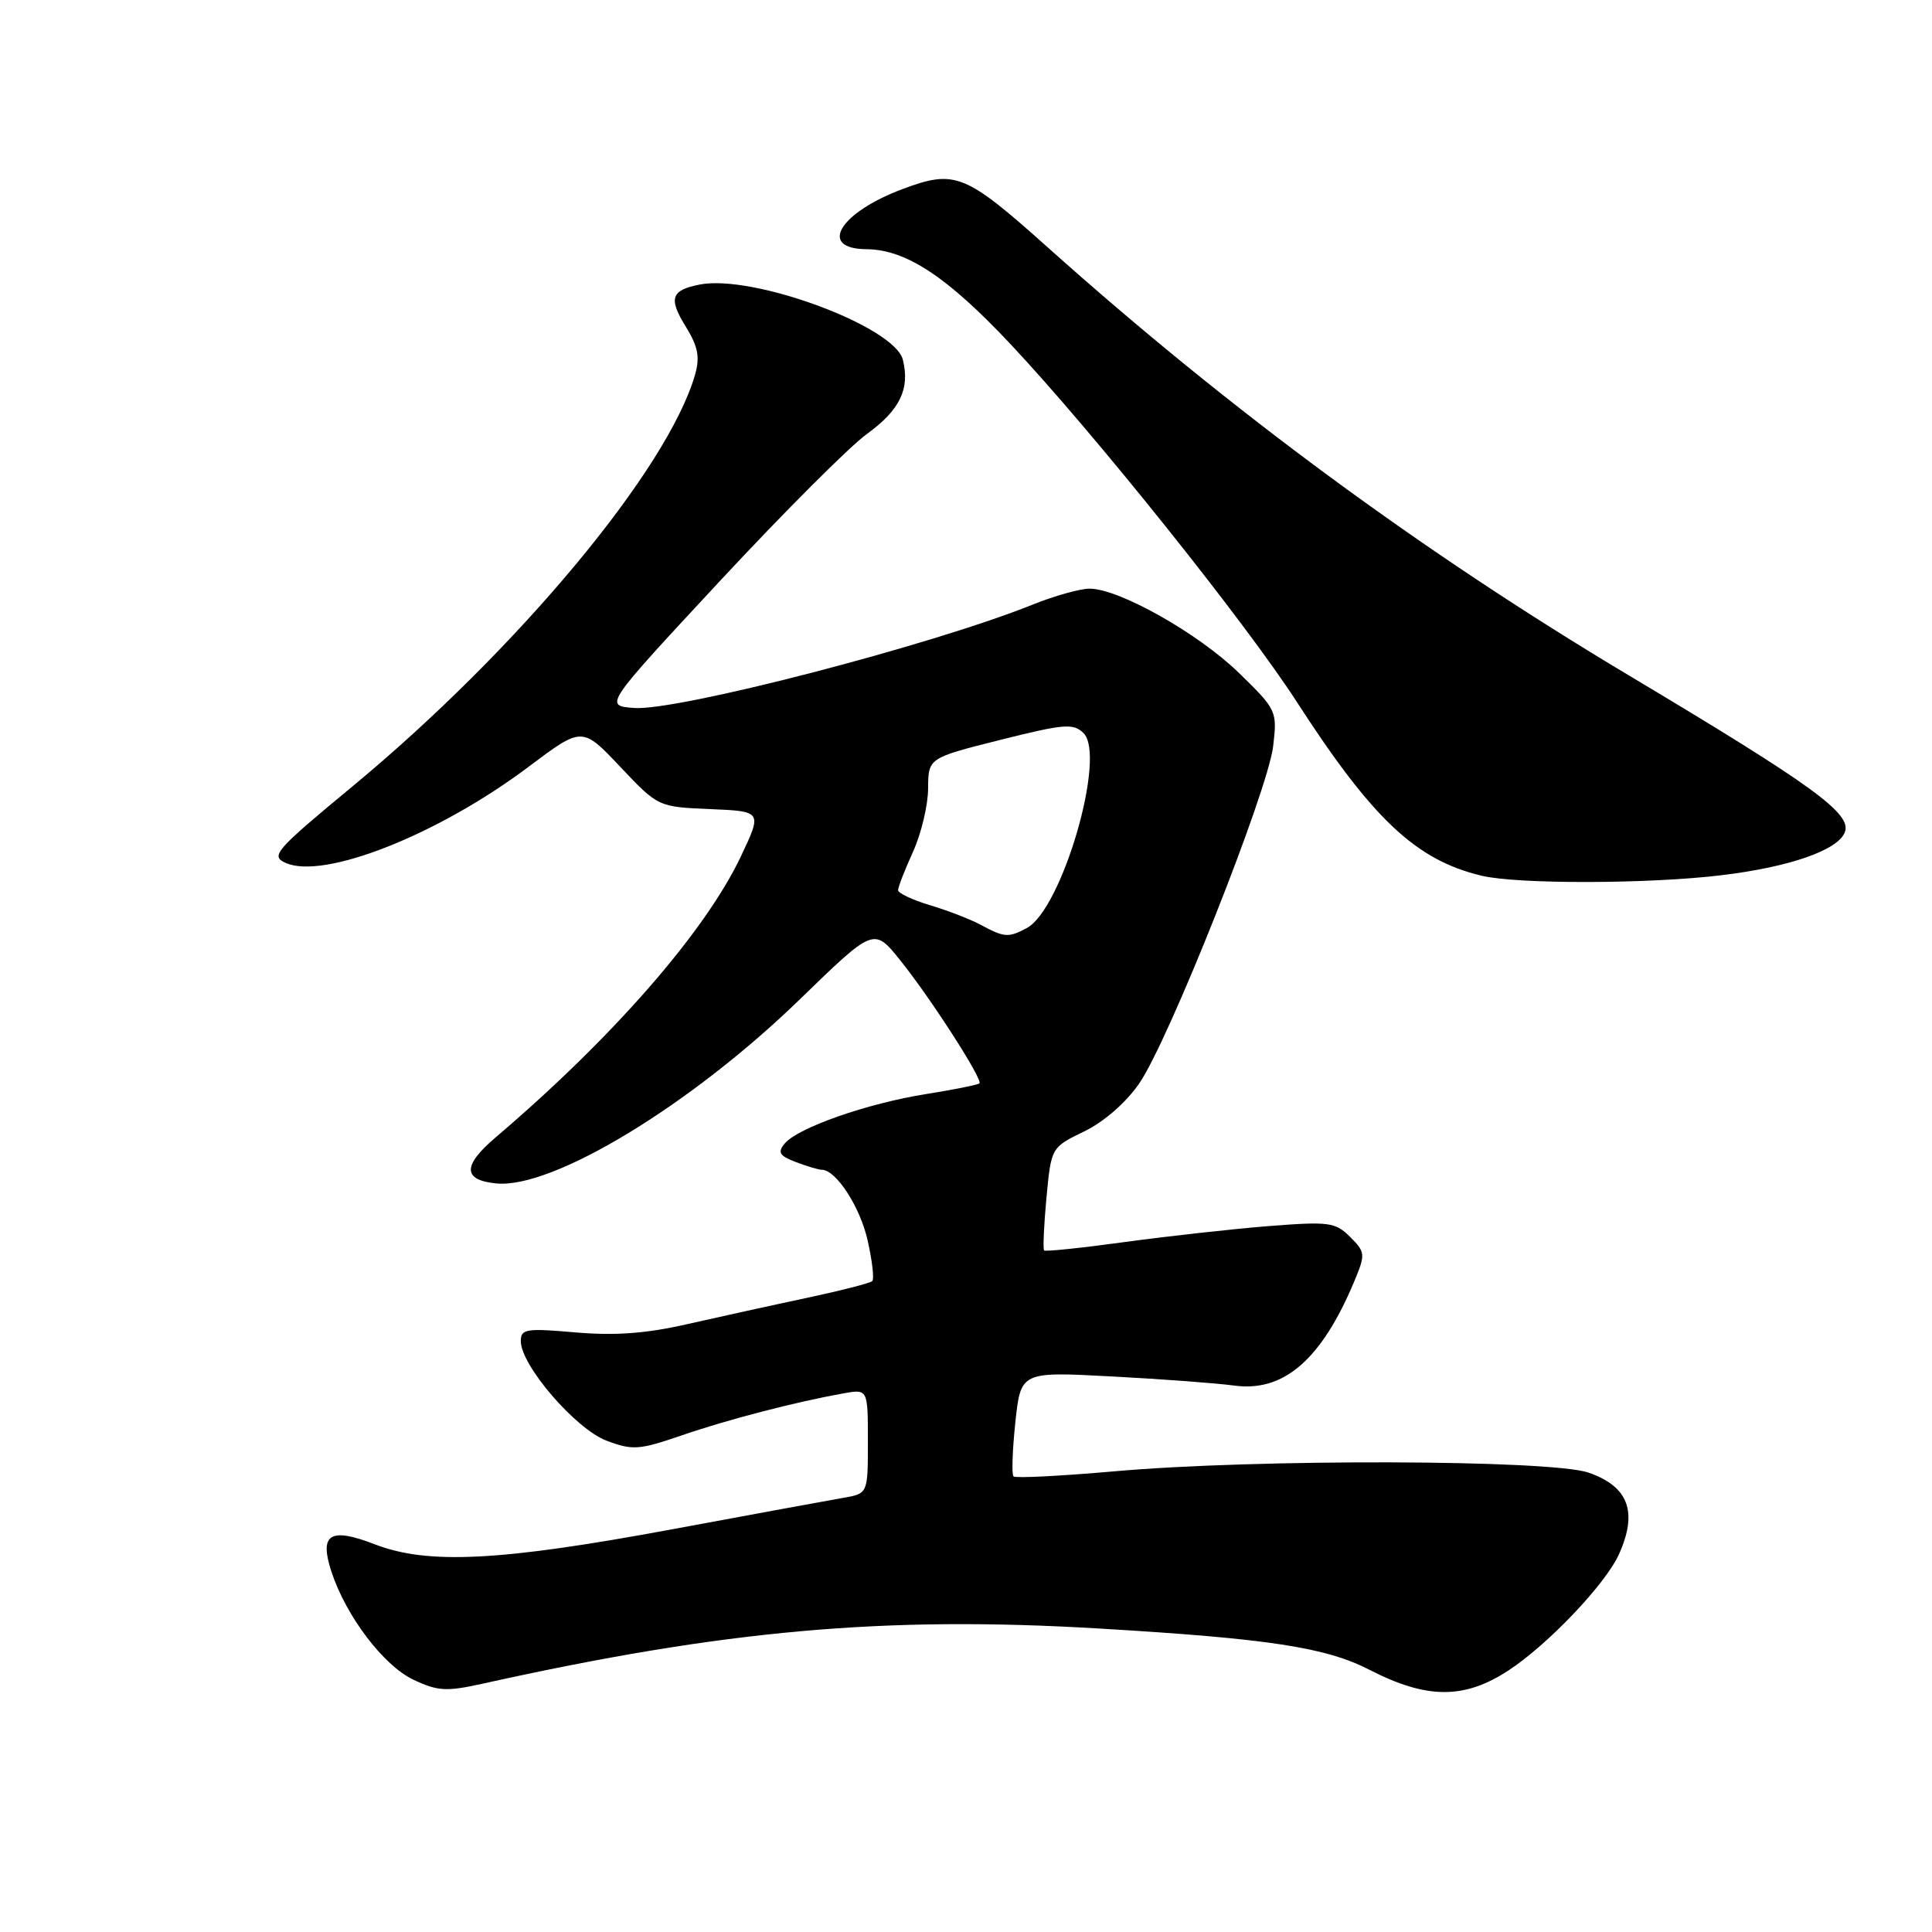 <?xml version="1.0" encoding="UTF-8" standalone="no"?>
<!DOCTYPE svg PUBLIC "-//W3C//DTD SVG 1.1//EN" "http://www.w3.org/Graphics/SVG/1.1/DTD/svg11.dtd" >
<svg xmlns="http://www.w3.org/2000/svg" xmlns:xlink="http://www.w3.org/1999/xlink" version="1.1" viewBox="0 0 256 256">
 <g >
 <path fill="currentColor"
d=" M 199.87 221.35 C 205.11 217.92 212.74 209.90 214.52 205.95 C 217.05 200.33 215.79 196.96 210.48 195.13 C 205.45 193.40 166.41 193.29 147.63 194.96 C 140.55 195.58 134.55 195.89 134.29 195.63 C 134.04 195.37 134.15 192.14 134.54 188.45 C 135.26 181.74 135.26 181.74 147.38 182.39 C 154.05 182.74 161.30 183.29 163.50 183.59 C 170.09 184.51 175.11 180.16 179.46 169.76 C 180.94 166.20 180.92 165.92 178.90 163.90 C 176.95 161.95 176.11 161.84 168.14 162.46 C 163.39 162.84 154.81 163.79 149.08 164.57 C 143.35 165.36 138.52 165.86 138.35 165.69 C 138.18 165.51 138.32 162.37 138.66 158.71 C 139.29 152.04 139.29 152.04 143.66 149.92 C 146.28 148.65 149.21 146.10 150.96 143.55 C 154.89 137.84 167.99 104.84 168.70 98.88 C 169.25 94.21 169.17 94.04 164.16 89.16 C 158.79 83.93 148.28 78.00 144.38 78.00 C 143.11 78.00 139.69 78.96 136.79 80.13 C 123.41 85.51 89.69 94.25 84.00 93.81 C 80.04 93.50 80.04 93.50 95.38 77.00 C 103.82 67.92 112.59 59.15 114.87 57.50 C 119.24 54.34 120.60 51.53 119.63 47.66 C 118.53 43.26 99.80 36.33 92.74 37.70 C 88.89 38.45 88.54 39.53 90.91 43.35 C 92.49 45.92 92.76 47.34 92.10 49.64 C 88.51 62.16 68.63 86.06 46.67 104.23 C 36.45 112.69 35.80 113.43 37.85 114.34 C 42.91 116.60 58.10 110.59 70.07 101.58 C 77.14 96.27 77.14 96.27 82.17 101.59 C 87.21 106.92 87.21 106.92 94.11 107.21 C 101.00 107.50 101.00 107.50 98.16 113.50 C 93.41 123.50 81.16 137.53 65.64 150.74 C 61.27 154.46 61.31 156.37 65.76 156.81 C 73.21 157.55 91.54 146.44 105.99 132.41 C 115.79 122.90 115.79 122.90 119.25 127.20 C 123.27 132.19 130.27 143.06 129.78 143.55 C 129.59 143.74 126.41 144.38 122.70 144.97 C 114.90 146.21 105.72 149.43 103.98 151.52 C 103.00 152.70 103.27 153.15 105.46 153.98 C 106.93 154.54 108.47 155.00 108.89 155.00 C 110.78 155.00 113.98 159.93 114.97 164.38 C 115.58 167.07 115.85 169.48 115.58 169.75 C 115.31 170.02 111.36 171.03 106.80 172.00 C 102.23 172.97 95.12 174.54 91.00 175.47 C 85.62 176.70 81.45 177.00 76.25 176.55 C 69.71 175.98 69.00 176.09 69.01 177.71 C 69.01 180.91 76.25 189.32 80.33 190.88 C 83.81 192.20 84.65 192.14 90.32 190.20 C 96.41 188.10 105.40 185.77 111.75 184.63 C 115.00 184.05 115.00 184.05 115.00 190.98 C 115.00 197.91 115.00 197.91 111.75 198.47 C 109.96 198.78 99.72 200.66 89.00 202.65 C 66.29 206.86 56.69 207.35 49.67 204.63 C 43.70 202.33 42.27 203.25 43.93 208.30 C 45.88 214.18 50.81 220.68 54.76 222.56 C 58.01 224.10 59.15 224.16 63.98 223.09 C 95.97 215.99 117.22 214.09 145.68 215.79 C 168.11 217.12 175.68 218.28 181.47 221.26 C 189.06 225.16 194.01 225.18 199.87 221.35 Z  M 228.03 115.98 C 237.10 114.90 243.53 112.66 244.45 110.28 C 245.40 107.81 240.30 104.11 215.89 89.53 C 188.37 73.09 163.06 54.45 138.82 32.77 C 127.88 22.98 126.55 22.45 119.62 25.04 C 111.22 28.18 108.34 32.97 114.81 33.02 C 120.04 33.06 125.50 36.66 133.90 45.60 C 144.93 57.34 164.94 82.35 171.83 93.00 C 181.89 108.57 187.64 113.97 196.33 116.04 C 201.07 117.17 218.41 117.14 228.03 115.98 Z  M 130.00 122.57 C 128.62 121.82 125.59 120.65 123.25 119.95 C 120.91 119.25 119.00 118.35 119.00 117.95 C 119.00 117.55 119.89 115.26 120.98 112.86 C 122.07 110.46 122.97 106.69 122.98 104.47 C 123.00 100.44 123.00 100.44 132.54 98.04 C 141.03 95.91 142.24 95.81 143.58 97.15 C 146.63 100.20 140.72 120.47 136.06 122.97 C 133.63 124.27 133.07 124.23 130.00 122.57 Z "/>
</g>
</svg>